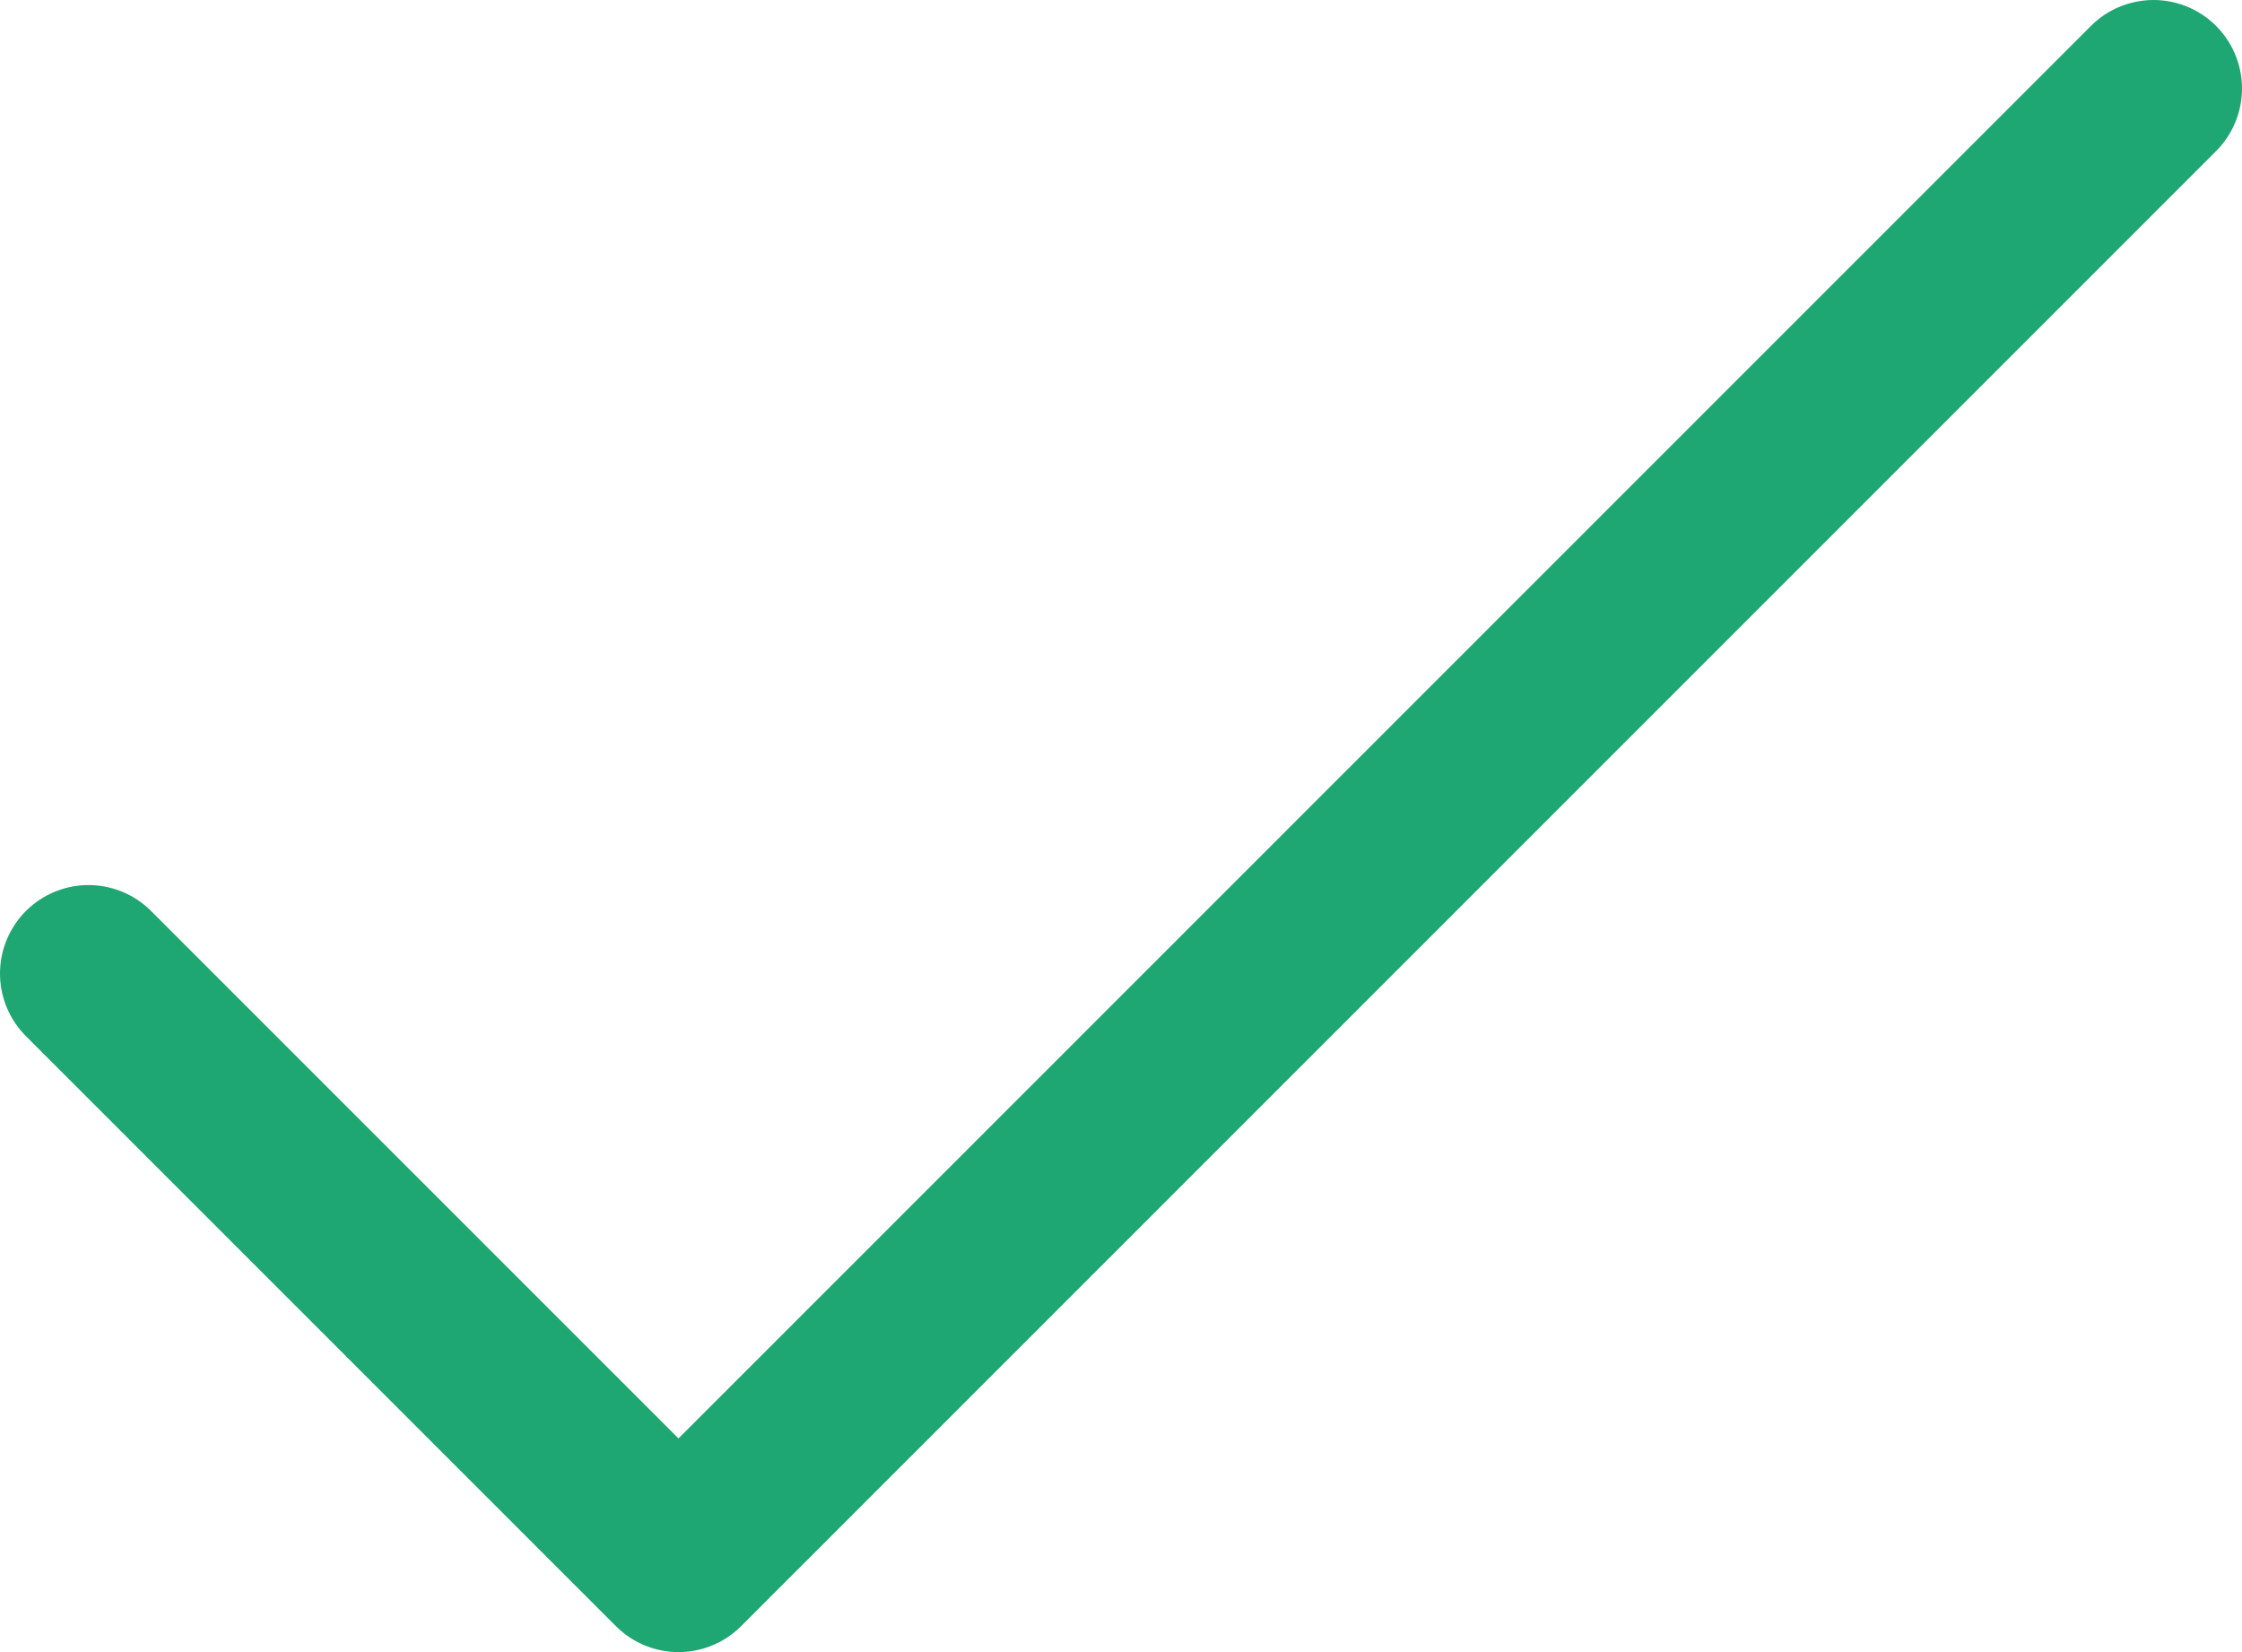 <svg width="38" height="28" viewBox="0 0 38 28" fill="none" xmlns="http://www.w3.org/2000/svg">
<path d="M1.5 16.5L11.5 26.5L36.5 1.5" stroke="#1FA773" stroke-width="3" stroke-linecap="round" stroke-linejoin="round"/>
</svg>
